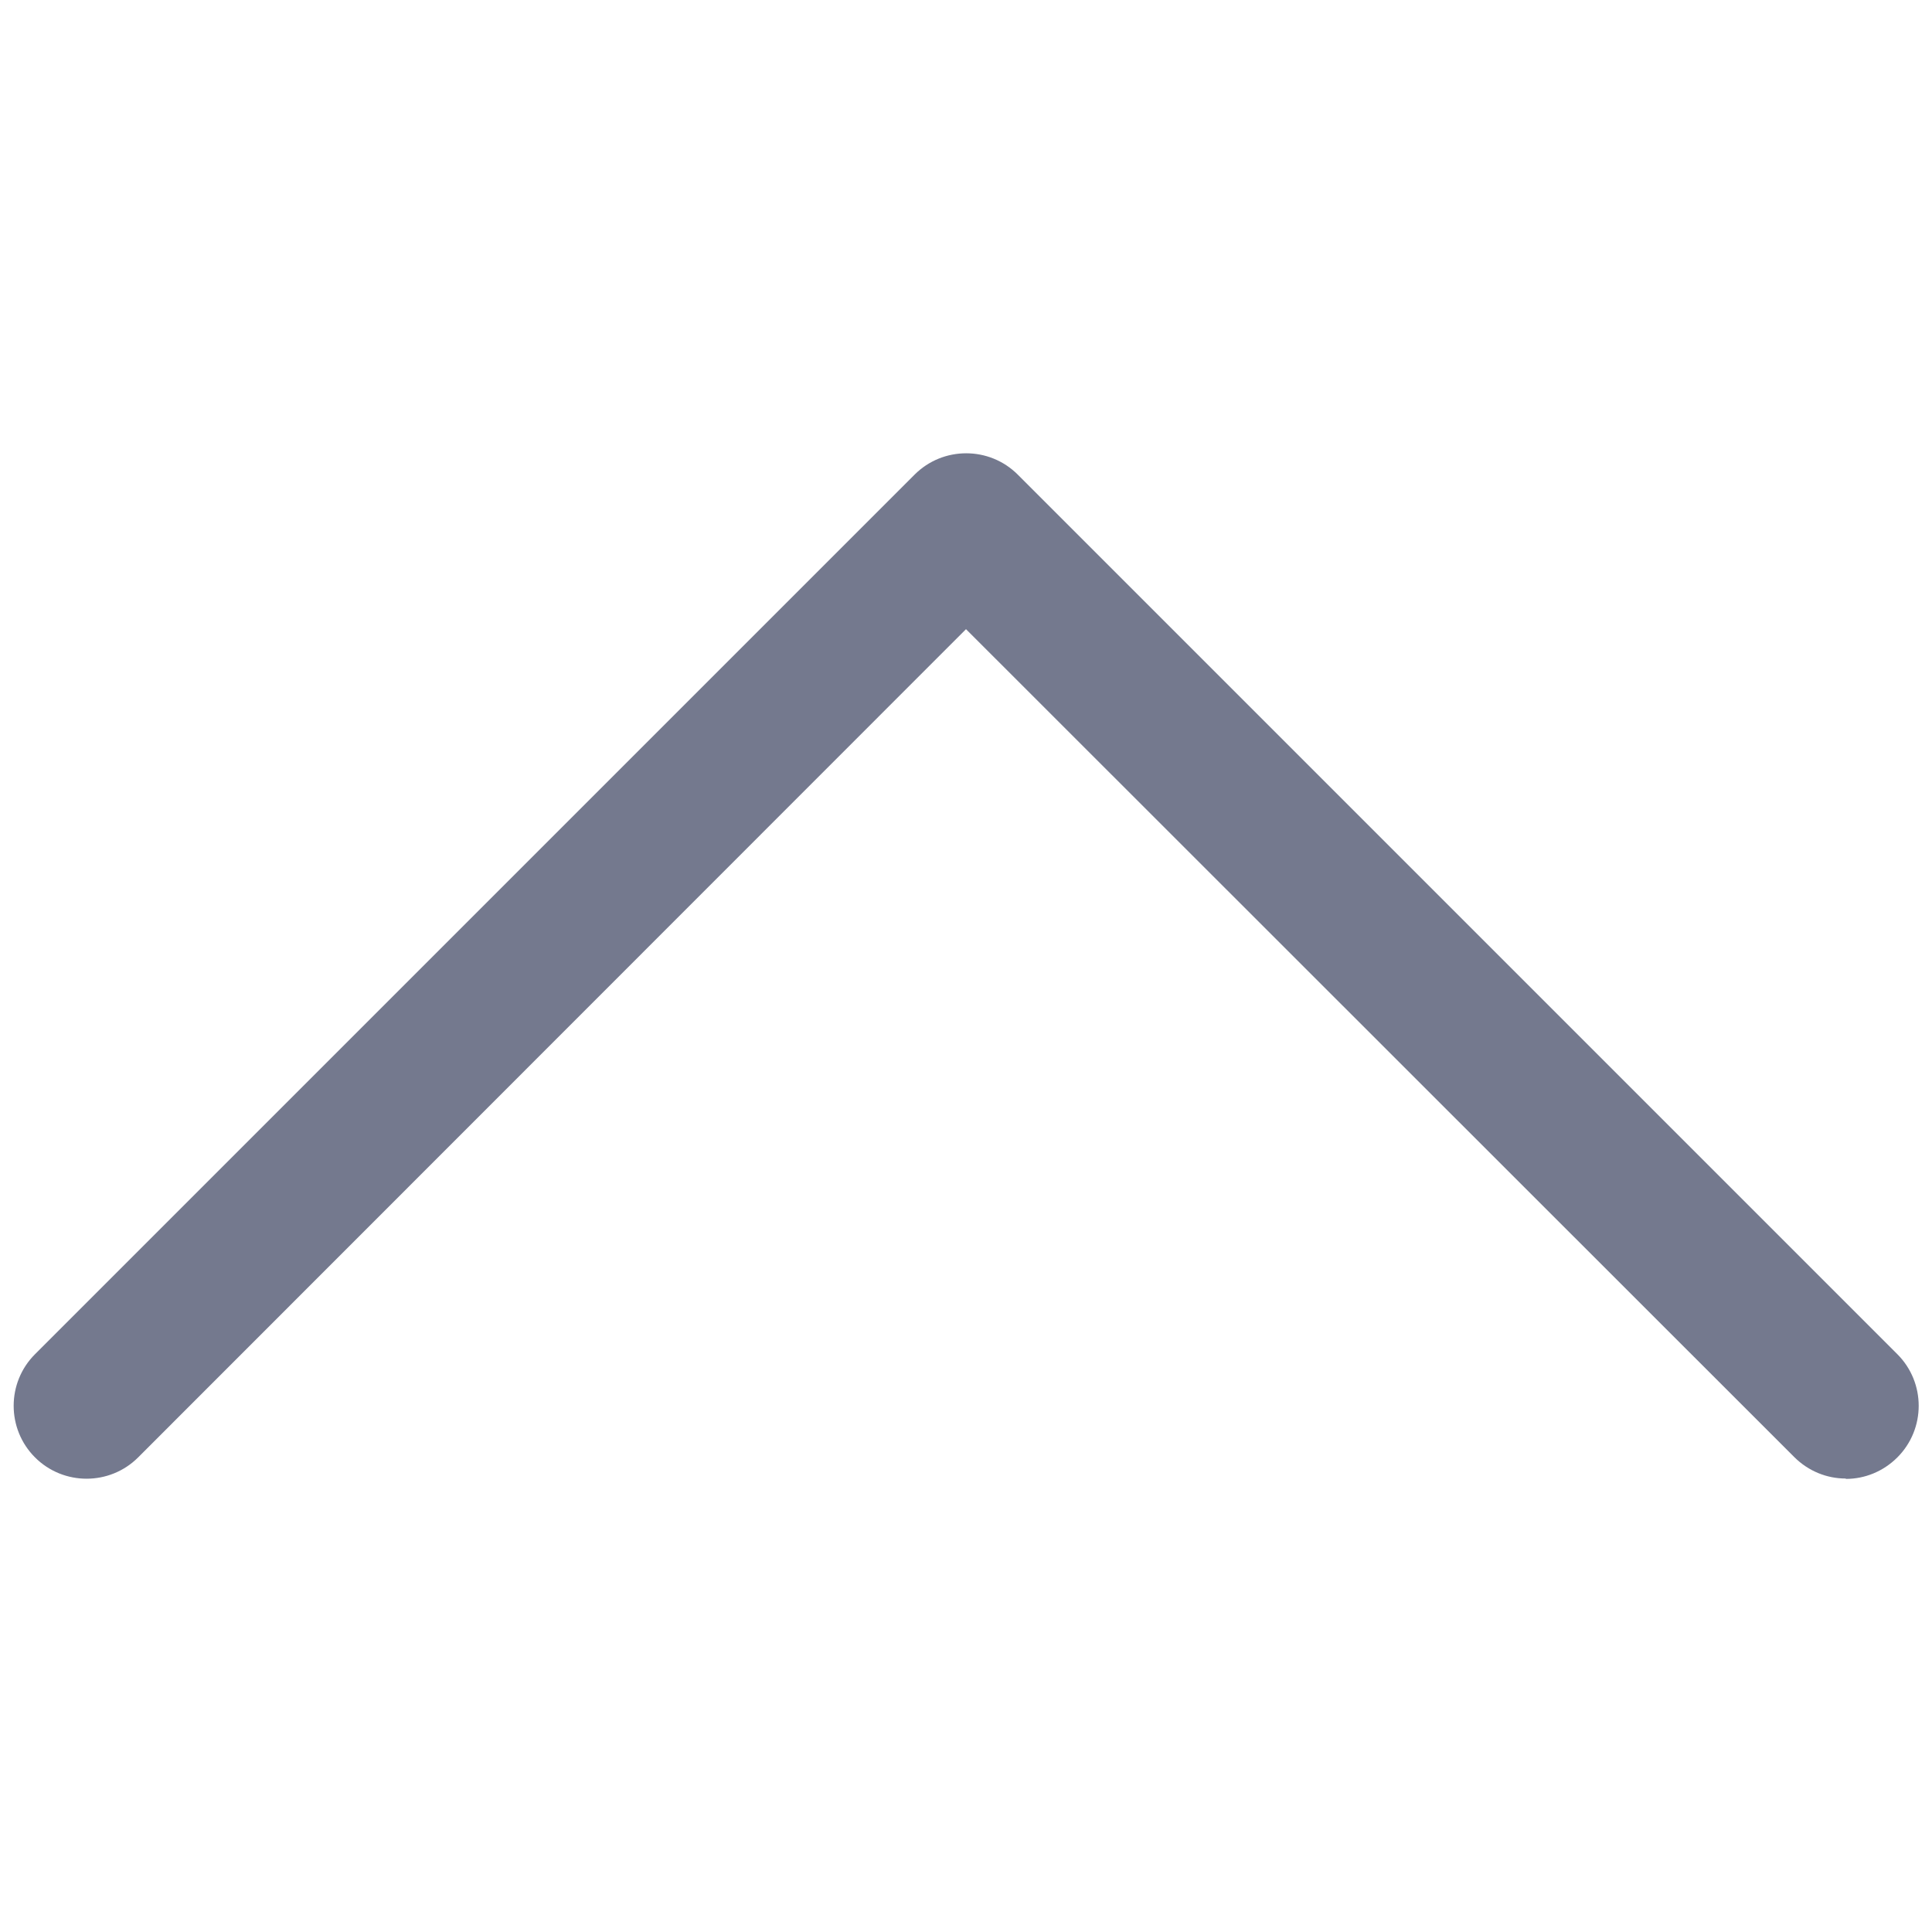 <?xml version="1.0" encoding="UTF-8"?><svg xmlns="http://www.w3.org/2000/svg" viewBox="0 0 53 53"><defs><style>.d{fill:none;}.e{fill:#74798e;}</style></defs><g id="a"/><g id="b"><g id="c"><g><rect class="d" width="53" height="53"/><path class="e" d="M50.63,40.56c-.51,0-1.02-.2-1.41-.59L26.5,17.26,3.79,39.98c-.78,.78-2.05,.78-2.83,0s-.78-2.05,0-2.83L25.09,13.02c.78-.78,2.05-.78,2.83,0l24.13,24.13c.78,.78,.78,2.05,0,2.83-.39,.39-.9,.59-1.41,.59Z"/></g></g></g></svg>